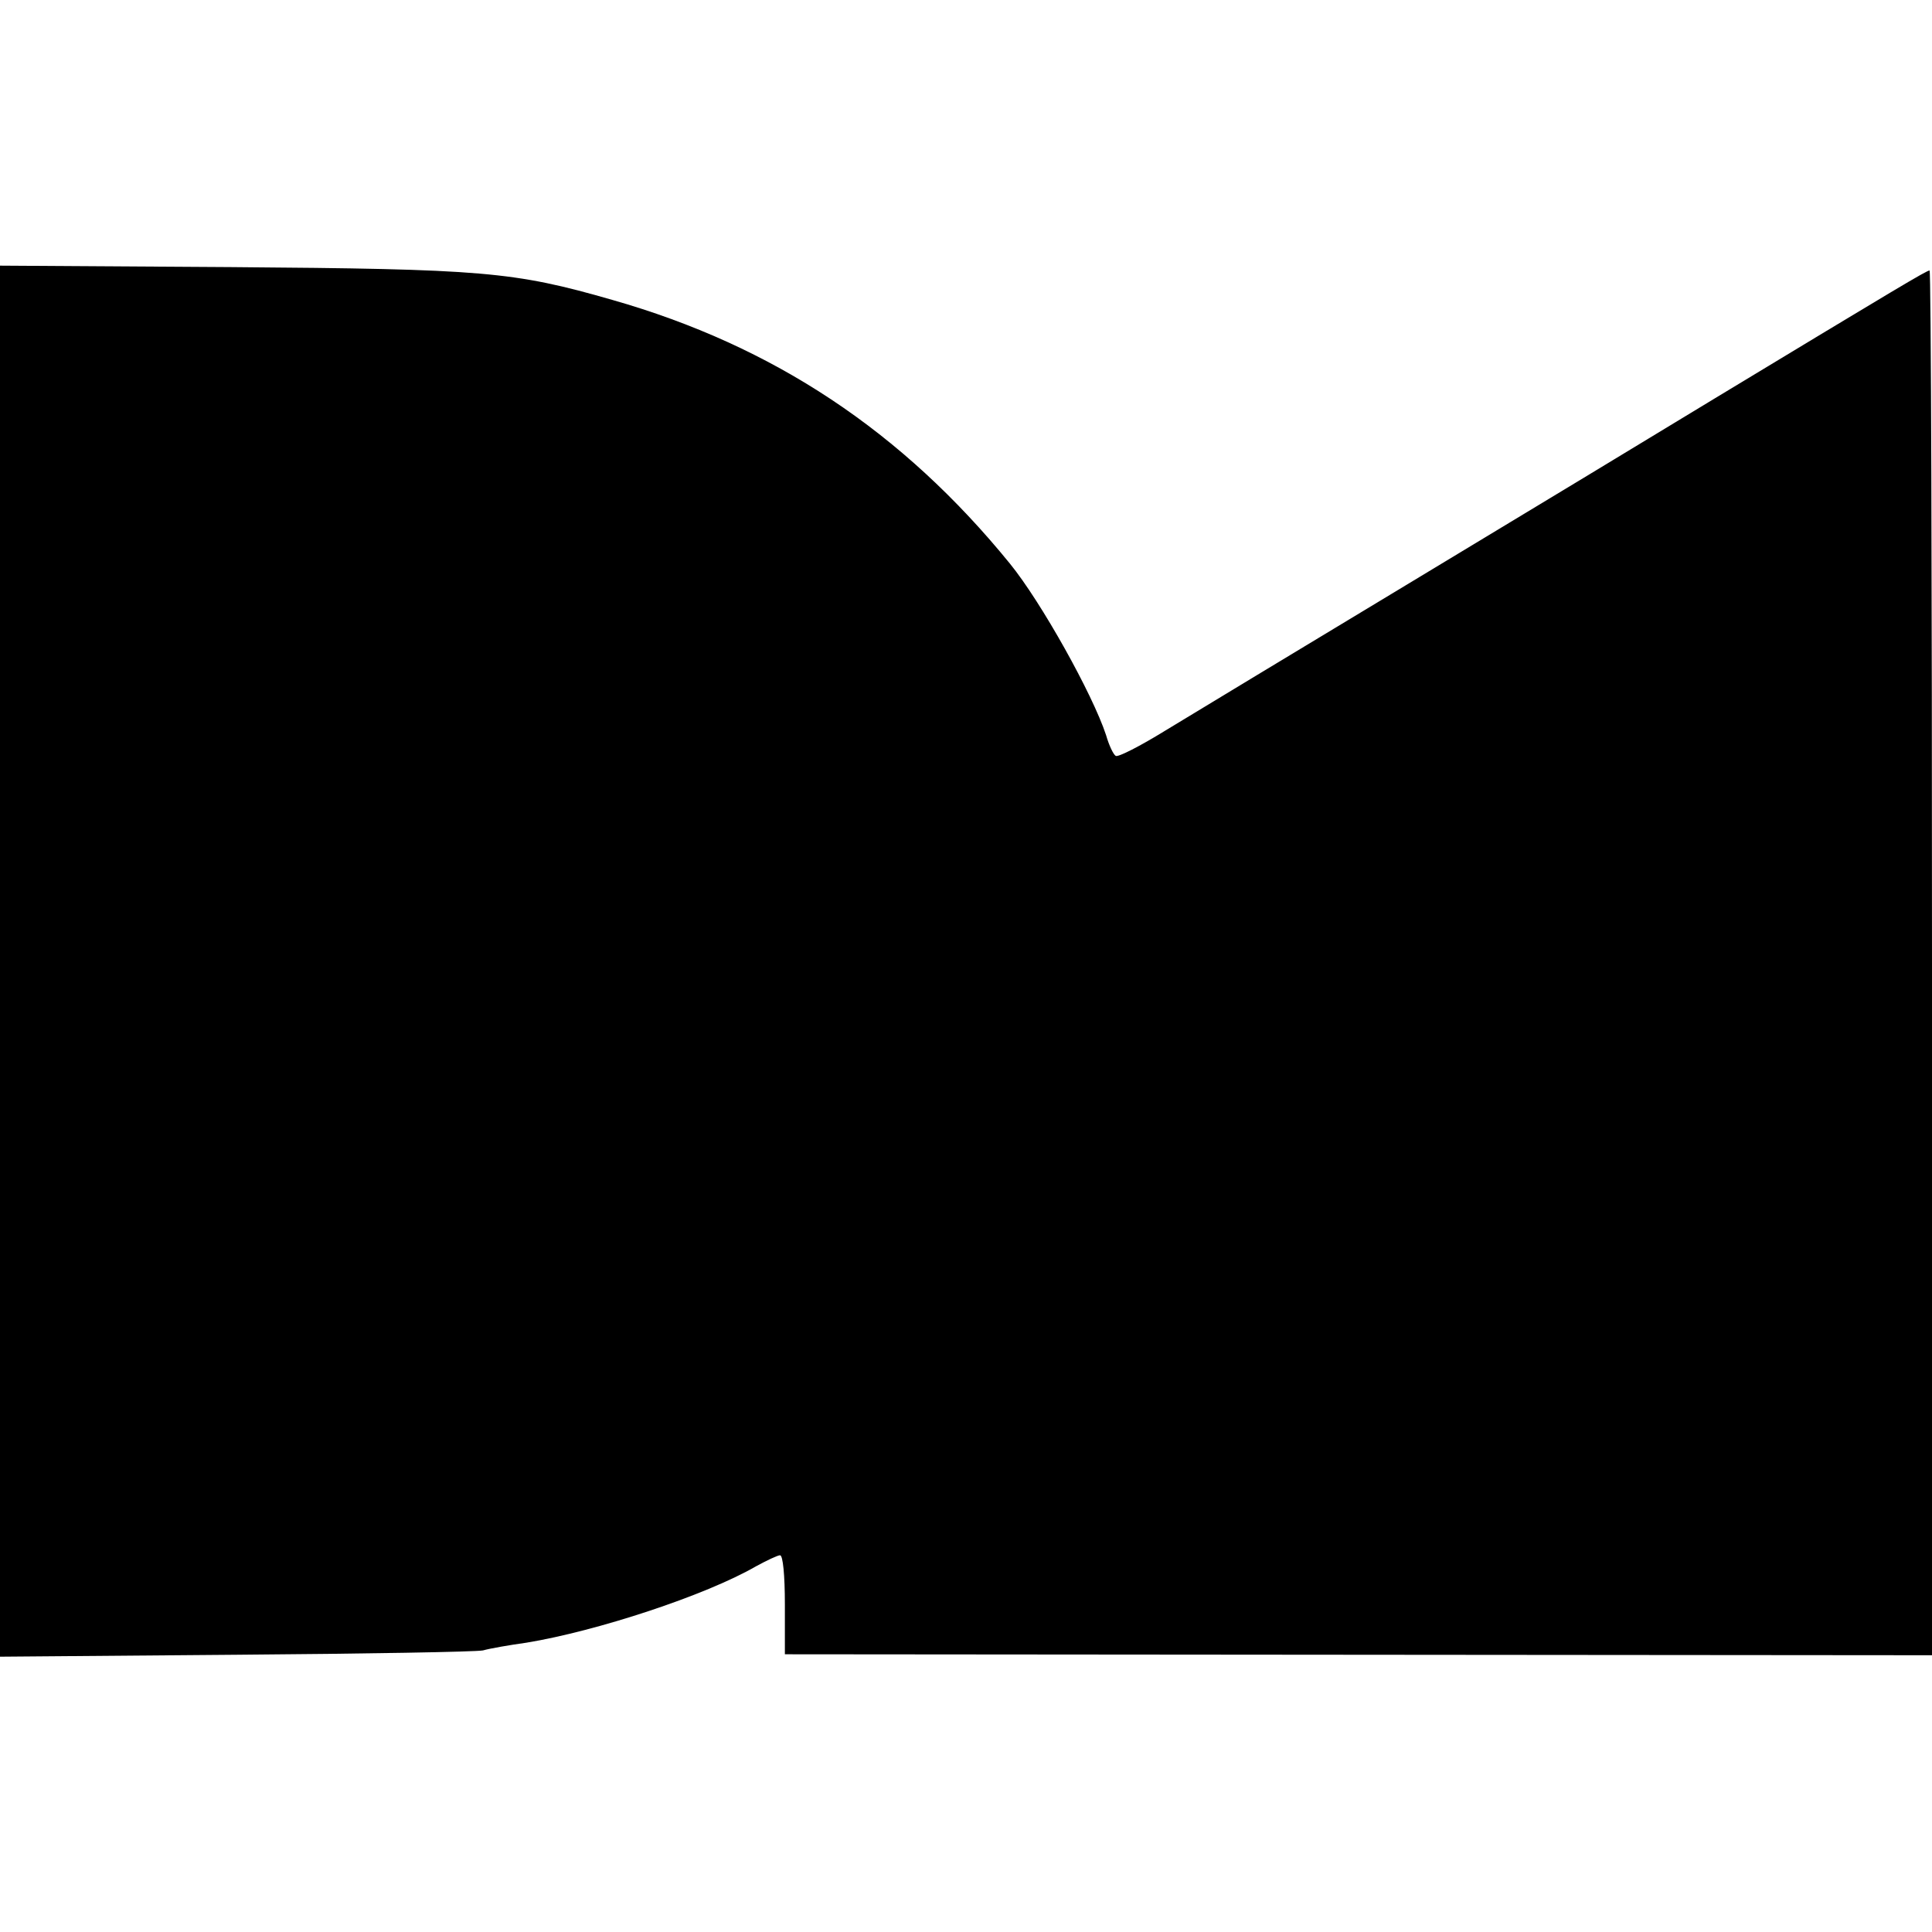 <?xml version="1.0" standalone="no"?>
<!DOCTYPE svg PUBLIC "-//W3C//DTD SVG 20010904//EN"
 "http://www.w3.org/TR/2001/REC-SVG-20010904/DTD/svg10.dtd">
<svg version="1.0" xmlns="http://www.w3.org/2000/svg"
 width="400pt" height="400pt" viewBox="0 0 400 400"
 preserveAspectRatio="xMidYMid meet">
<g transform="translate(0,400) scale(0.1,-0.1)"
fill="#000000" stroke="none">
<path d="M0 2010 l0 -1440 488 4 c268 2 498 6 512 9 14 4 54 11 90 16 146 24
371 98 475 158 22 12 45 23 50 23 6 0 10 -41 10 -102 l0 -103 1188 -1 1187 -1
0 1433 c0 789 -2 1434 -5 1434 -6 0 -63 -34 -445 -265 -107 -65 -386 -234
-620 -375 -234 -141 -467 -282 -518 -313 -52 -32 -97 -55 -102 -52 -5 3 -14
22 -20 43 -28 85 -134 275 -199 355 -223 274 -490 451 -823 546 -205 59 -268
64 -790 68 l-478 3 0 -1440z"/>
</g>
</svg>
